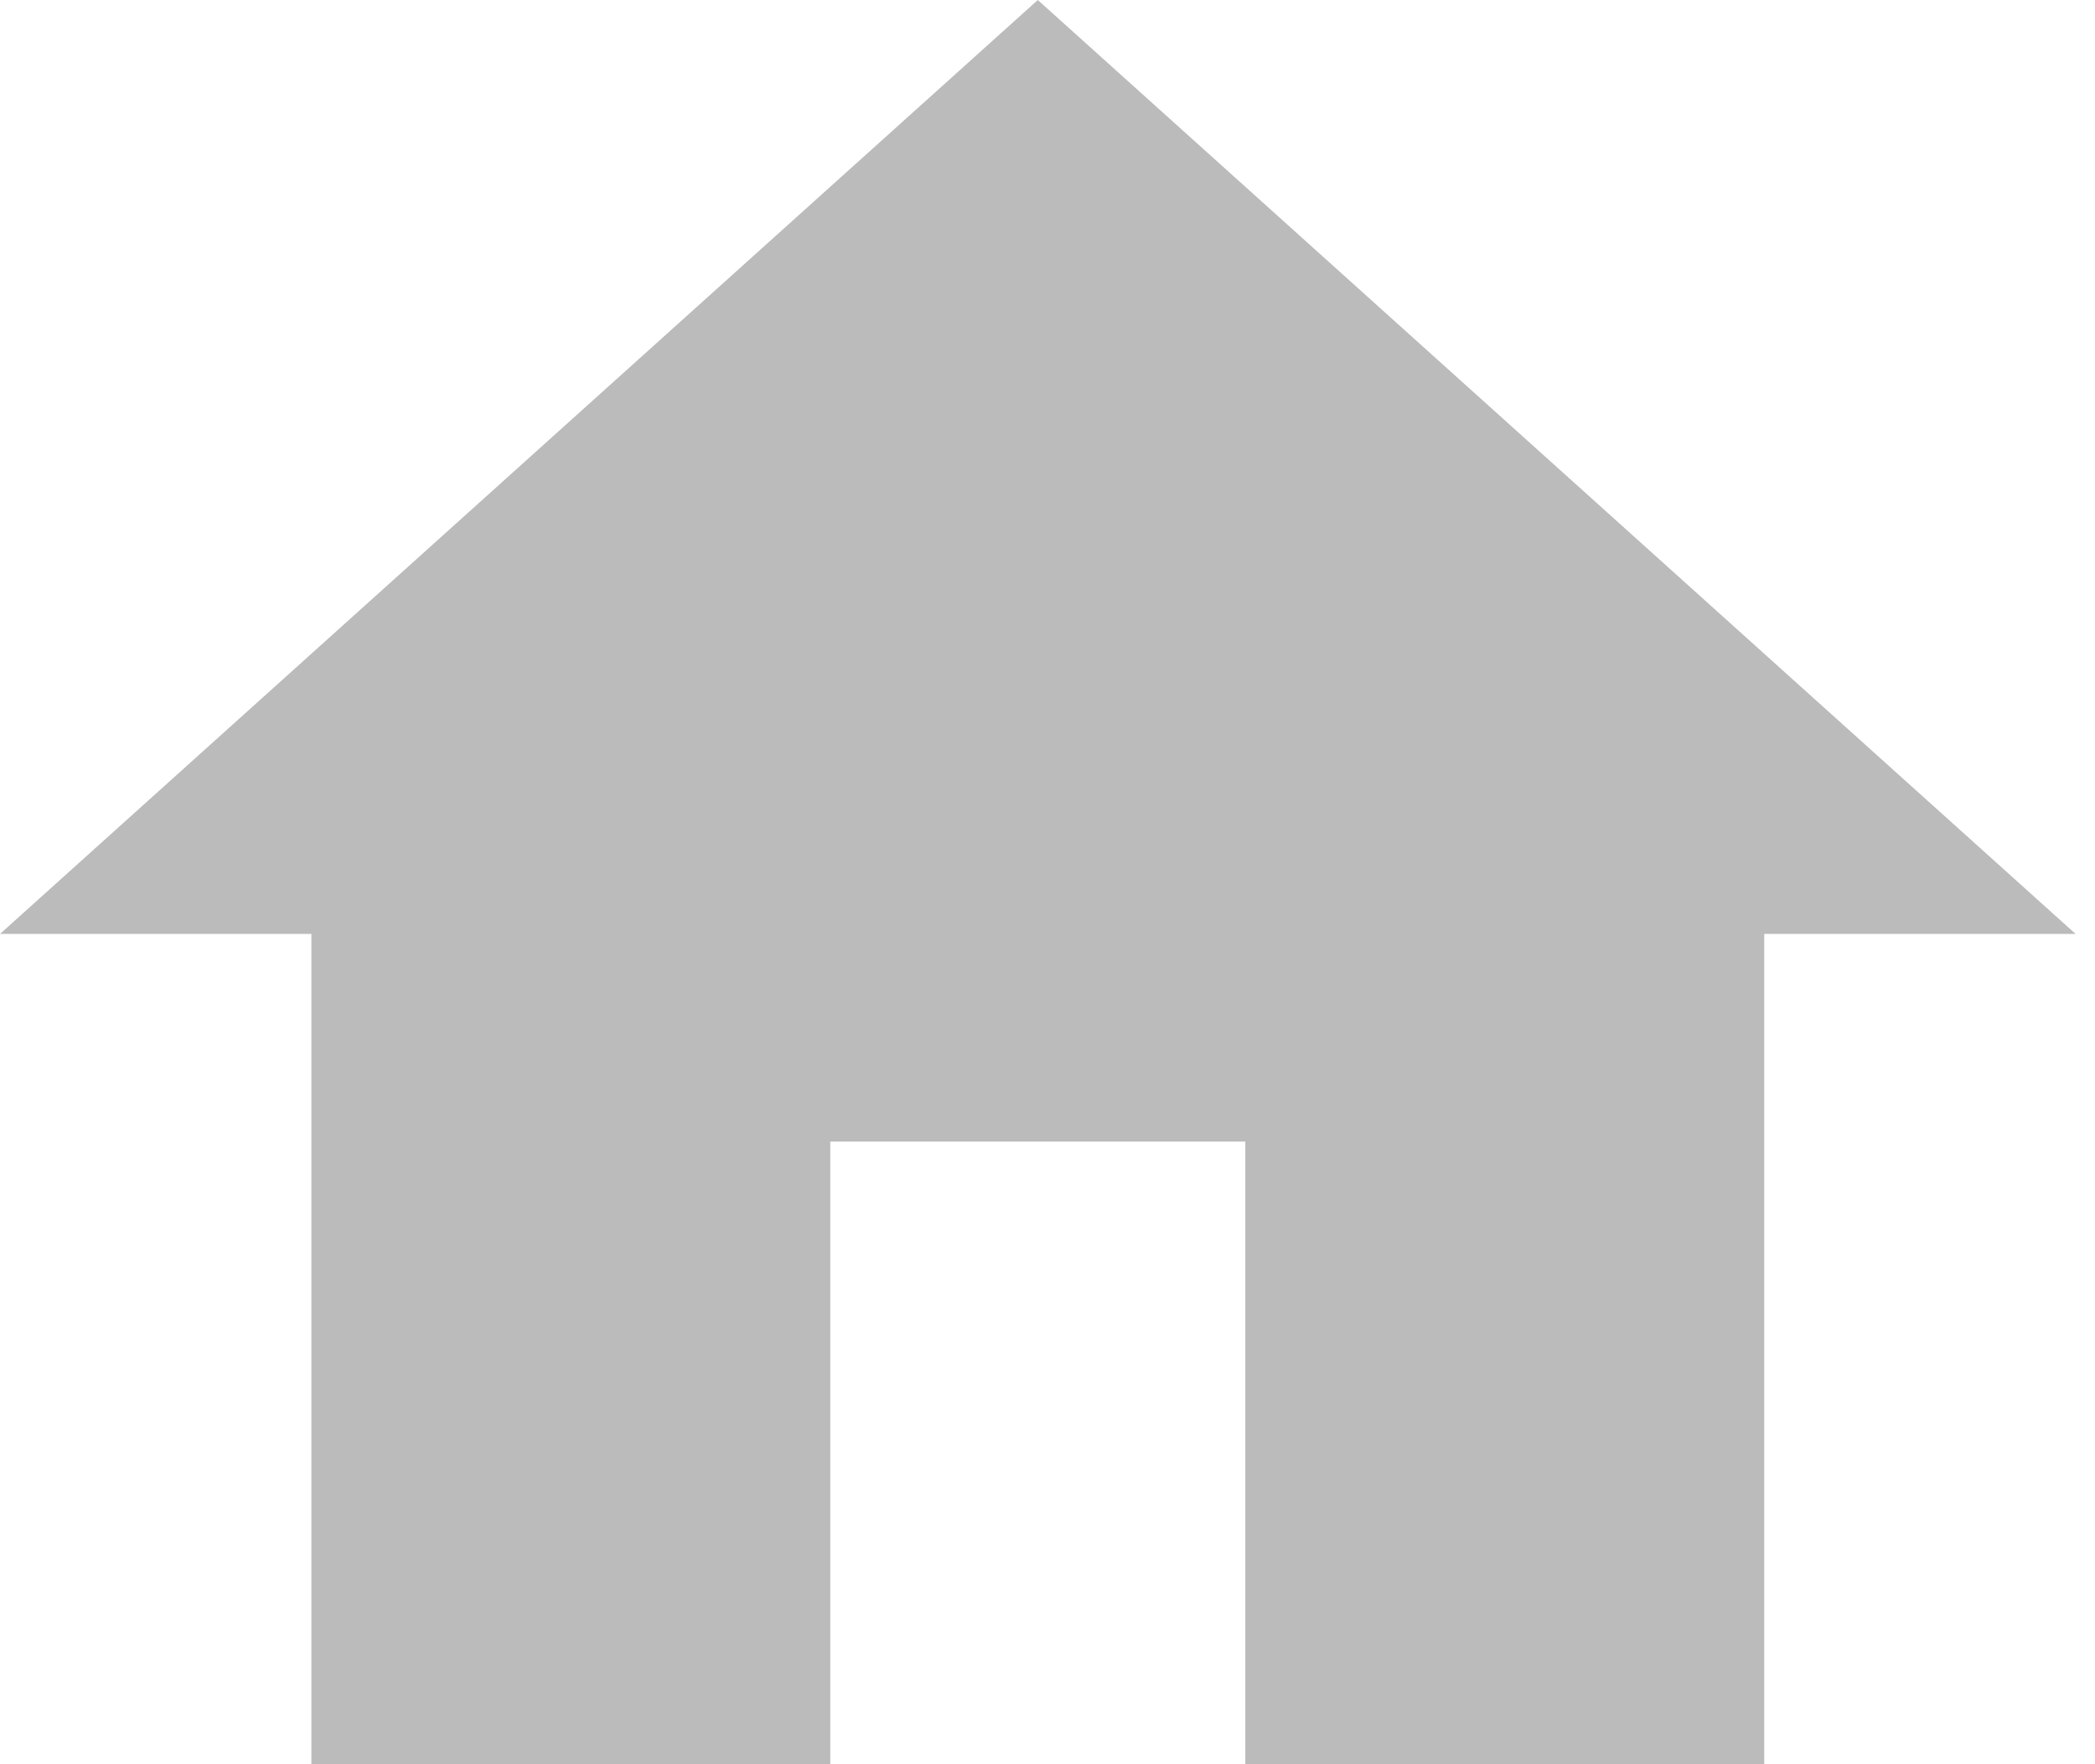 <svg xmlns="http://www.w3.org/2000/svg" width="19" height="16" viewBox="0 0 19 16">
    <path fill="#BBB" fill-rule="evenodd" d="M7.53 16v-5.647h3.764V16H16V8.47h2.824L9.412 0 0 8.47h2.824V16z"/>
</svg>

